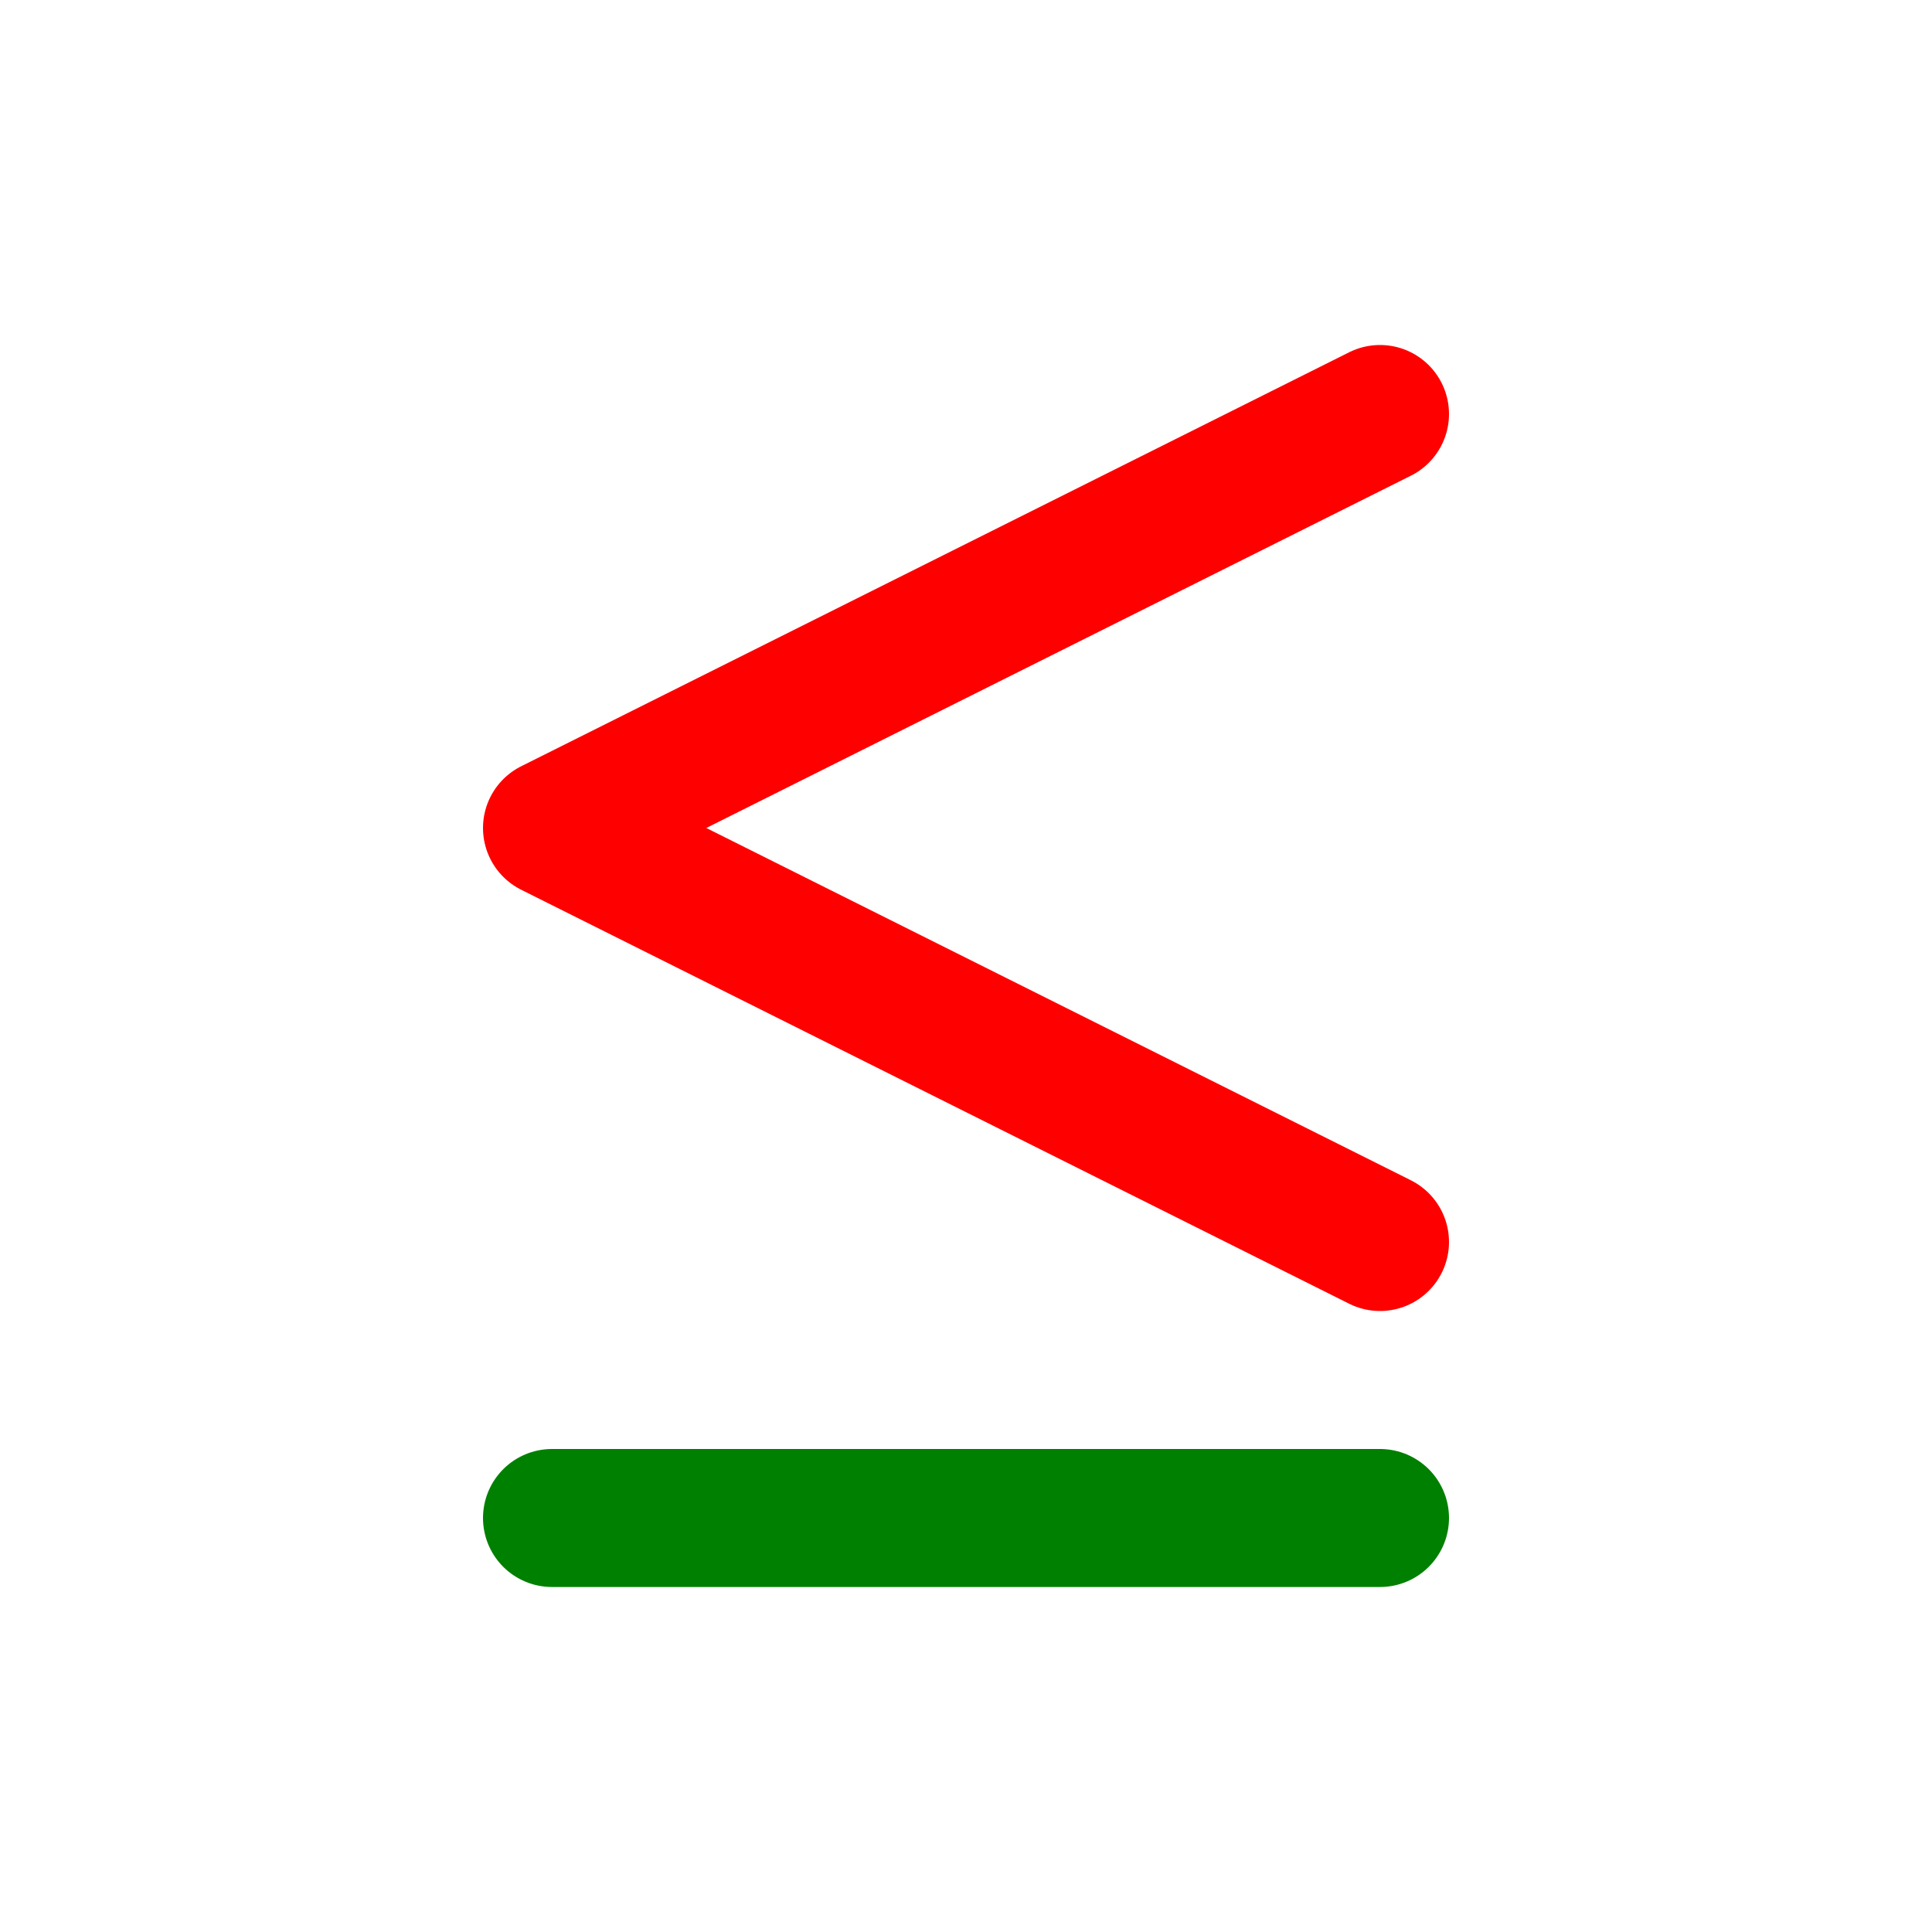 <svg xmlns="http://www.w3.org/2000/svg" width="14" height="14" fill="none" viewBox="0 0 14 14"><path stroke="red" stroke-linecap="round" stroke-linejoin="round" d="M10 3 4 6l6 3"/><path stroke="green" stroke-linecap="round" d="M4 11h6"/></svg>